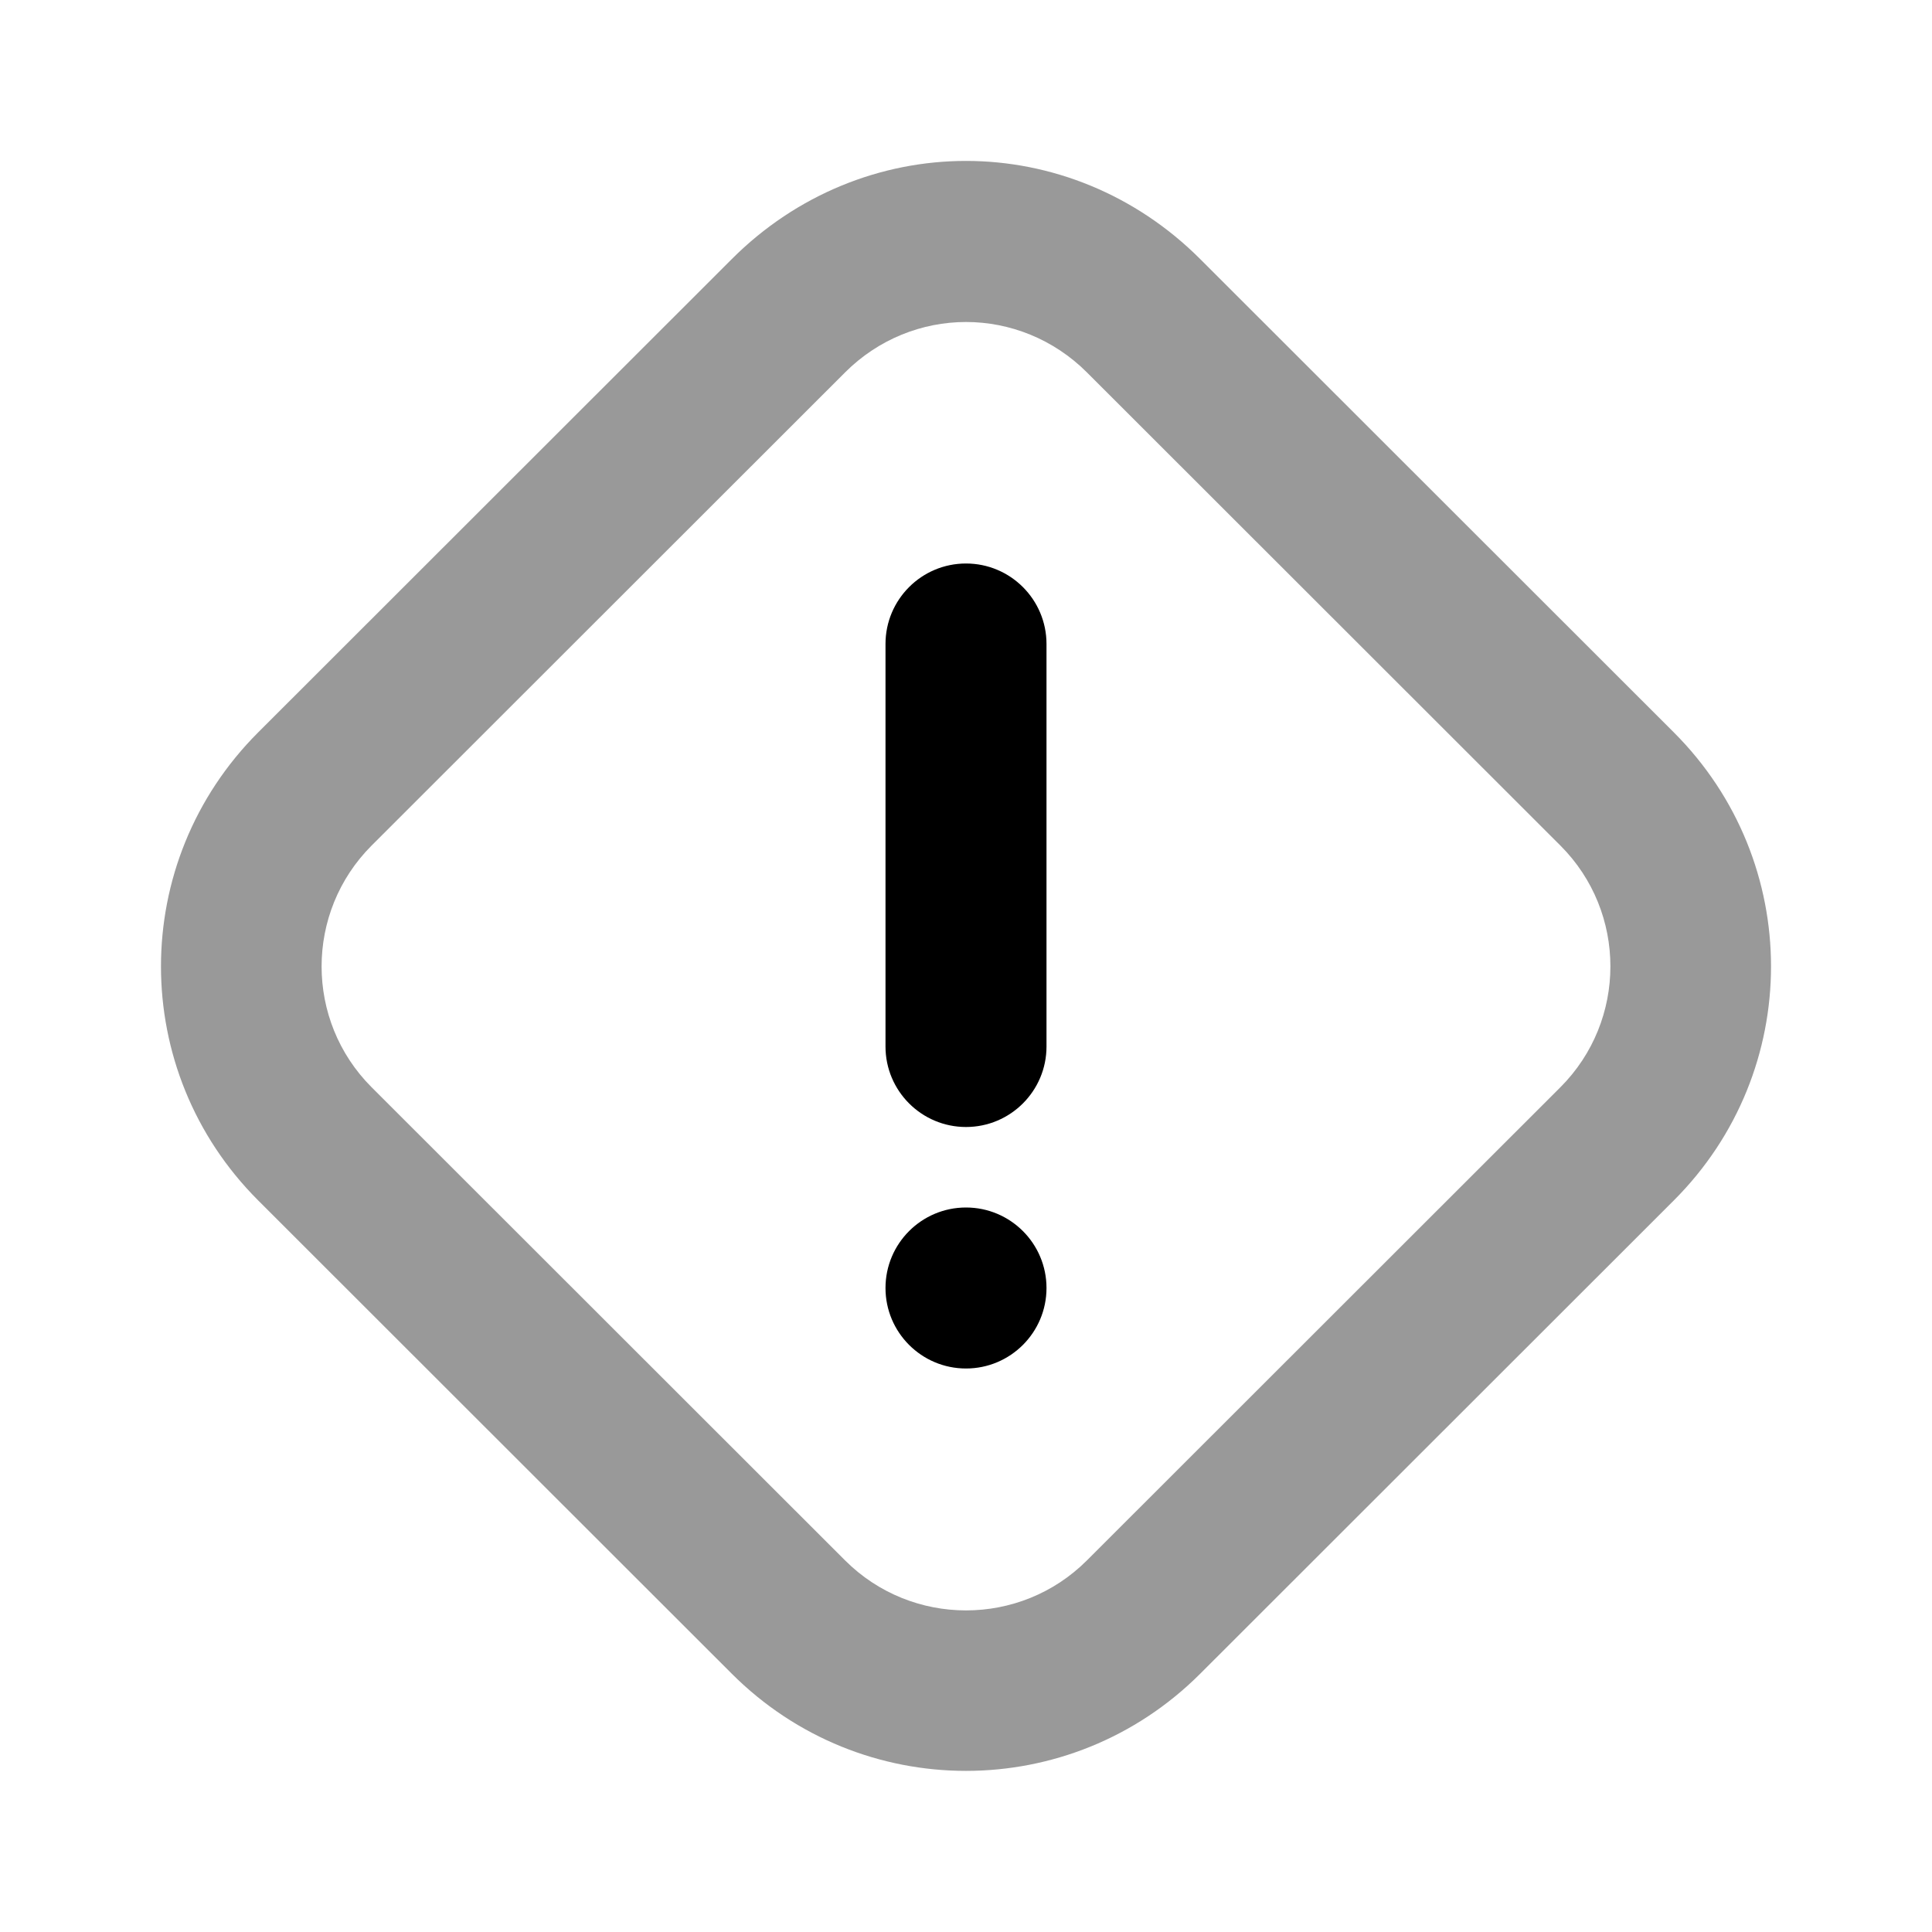 <svg width="24" height="24" viewBox="0 0 24 24" fill="none" xmlns="http://www.w3.org/2000/svg">
<path d="M12 1.999C10.945 1.999 9.895 2.413 9.09 3.219L3.208 9.097C1.597 10.706 1.597 13.304 3.208 14.913L9.09 20.791C10.7 22.401 13.3 22.401 14.91 20.791L20.792 14.913C22.403 13.304 22.403 10.706 20.792 9.097L14.91 3.219C14.105 2.413 13.055 1.999 12 1.999ZM12 4C12.543 4 13.087 4.211 13.502 4.626L19.384 10.504C20.212 11.332 20.212 12.677 19.384 13.506L13.502 19.384C12.674 20.212 11.327 20.212 10.498 19.384L4.616 13.506C3.788 12.678 3.788 11.333 4.616 10.504L10.498 4.626C10.913 4.211 11.457 4 12 4Z" fill="black" fill-opacity="0.4"/>
<path fill-rule="evenodd" clip-rule="evenodd" d="M13 8C13 7.448 12.552 7 12 7C11.448 7 11 7.448 11 8V13C11 13.552 11.448 14 12 14C12.552 14 13 13.552 13 13V8ZM12 17C12.552 17 13 16.552 13 16C13 15.448 12.552 15 12 15C11.448 15 11 15.448 11 16C11 16.552 11.448 17 12 17Z" fill="black"/>
</svg>
